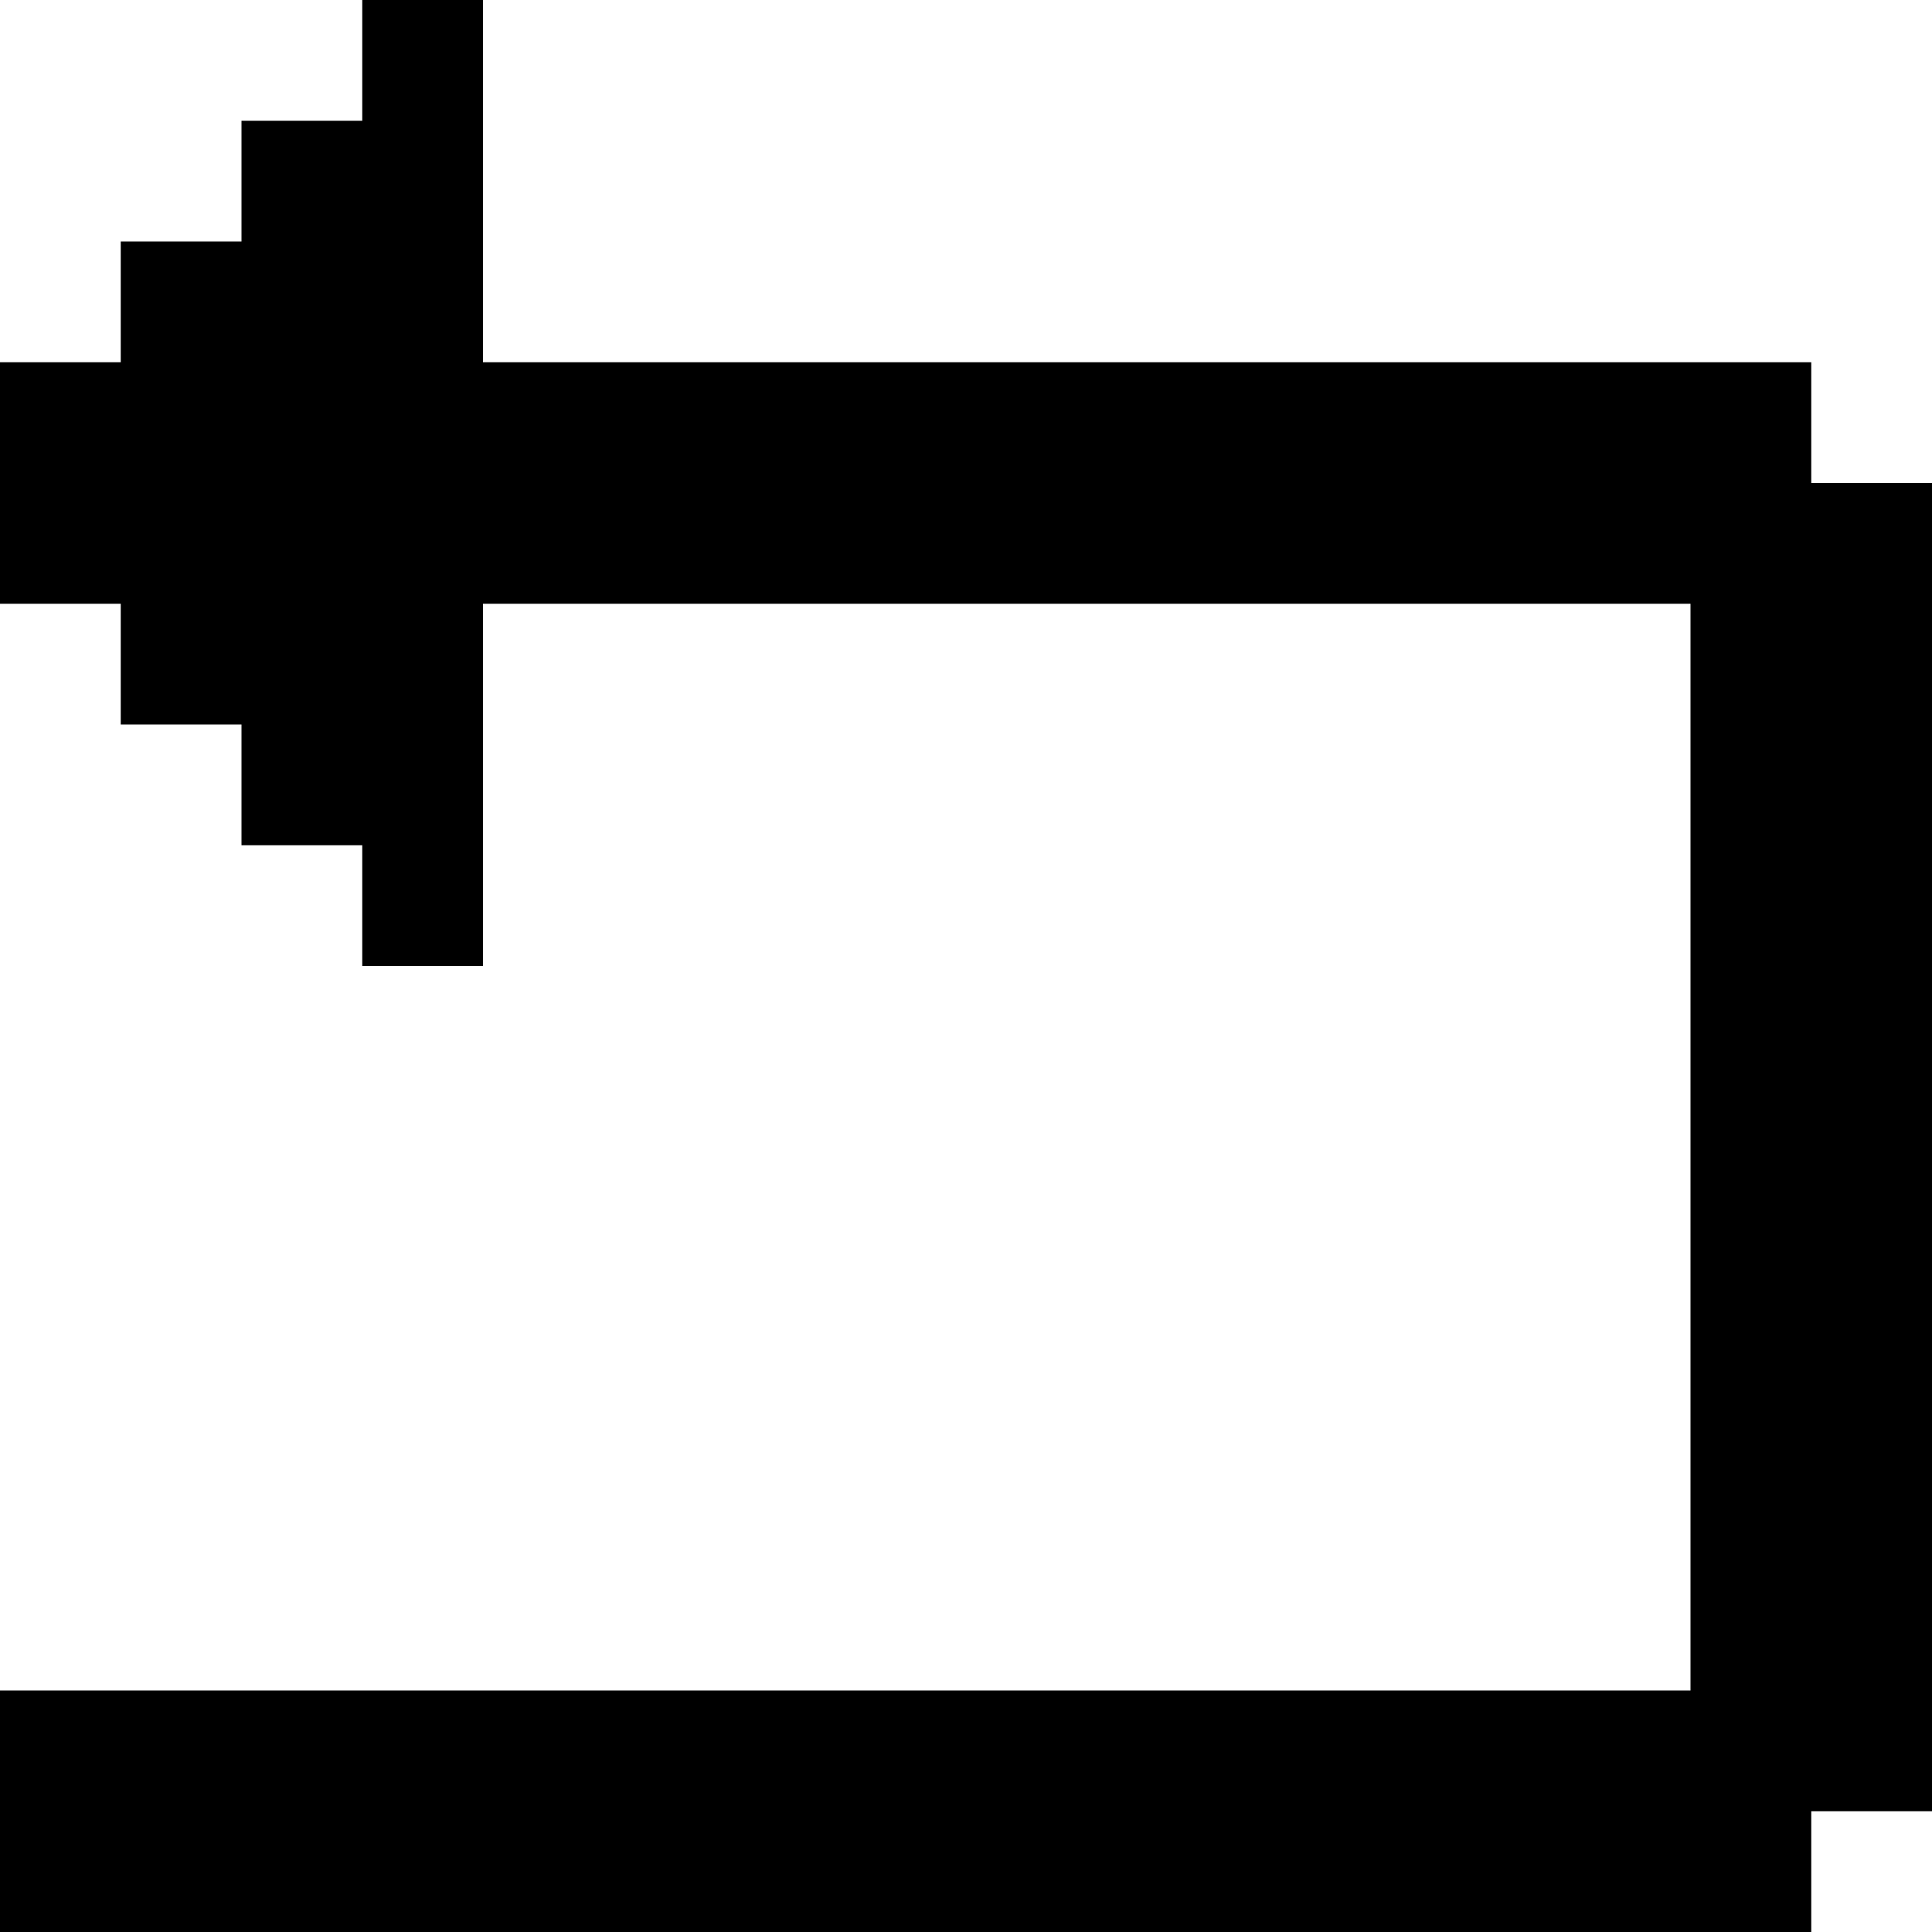 <svg width="32" height="32" viewBox="0 0 32 32" xmlns="http://www.w3.org/2000/svg">
    <title>
        undo
    </title>
    <path d="M32 8h-2V6H8V0H6v2H4v2H2v2H0v4h2v2h2v2h2v2h2v-6h20v18H0v4h30v-2h2z" fill-rule="nonzero" fill="#000"/>
</svg>
